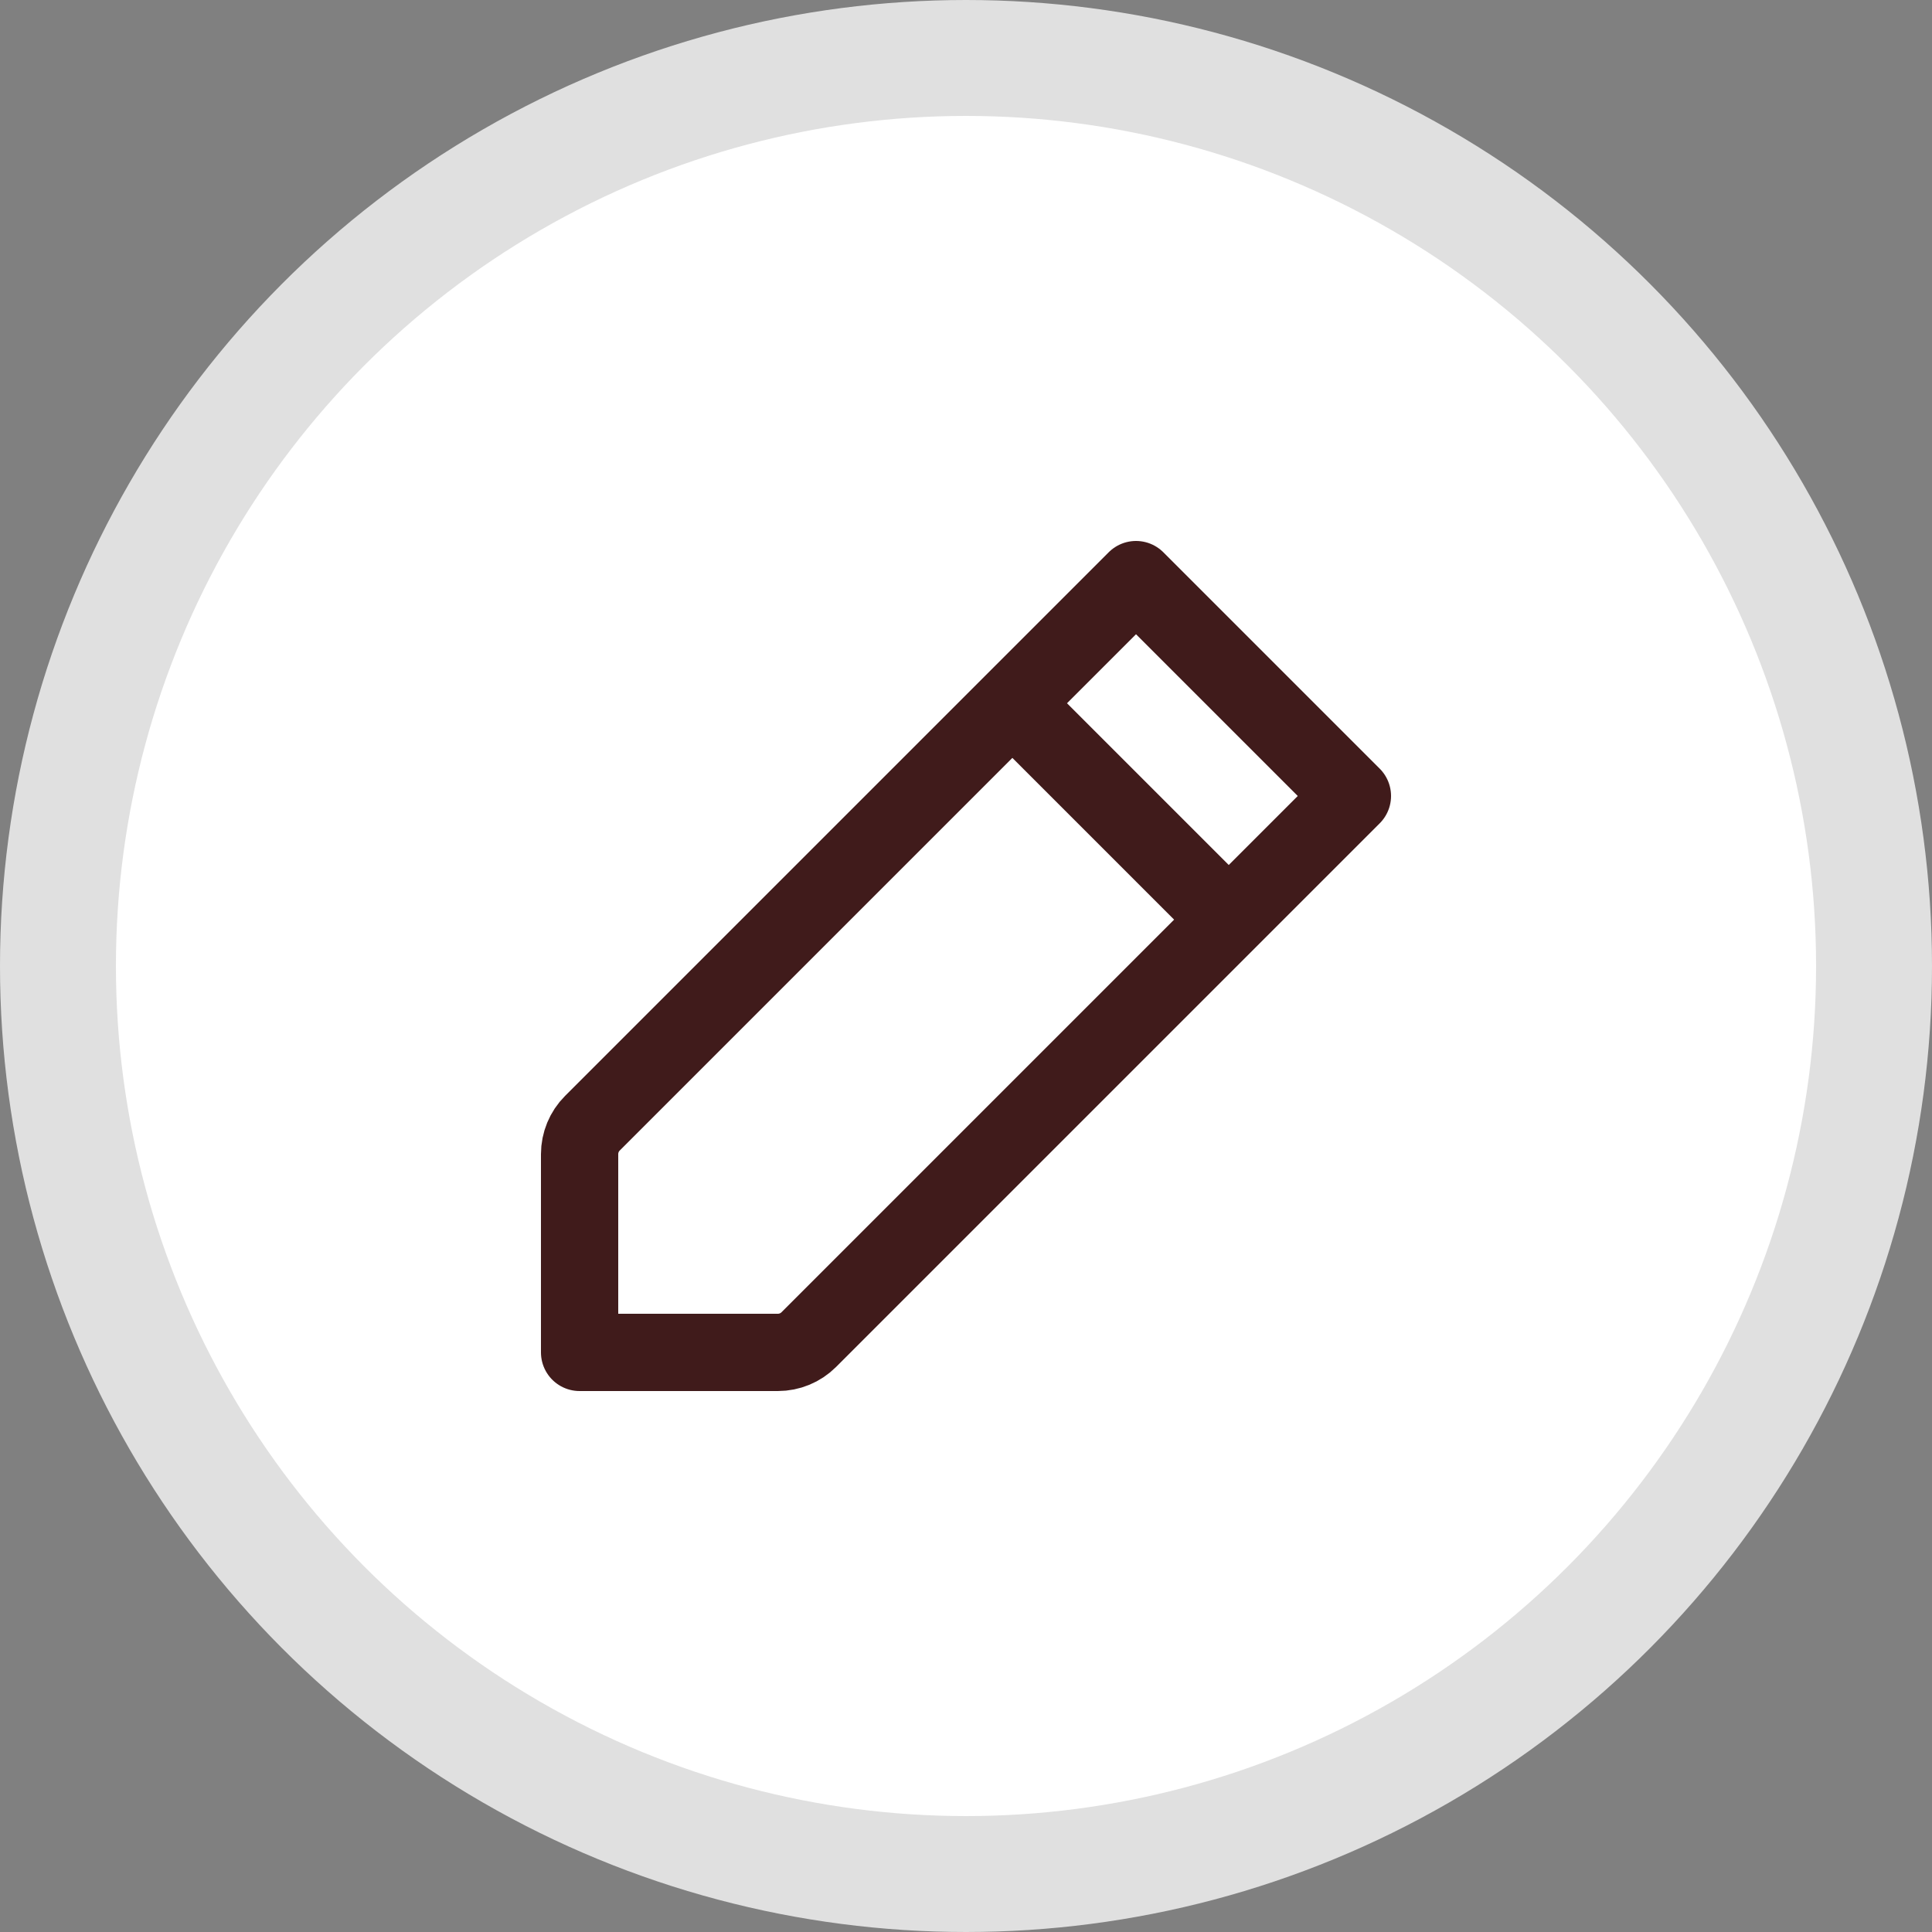 <svg width="50" height="50" viewBox="0 0 50 50" fill="none" xmlns="http://www.w3.org/2000/svg">
<rect x="0" y="0" width="50" height="50" fill="#808080" stroke="none"/>
<circle cx="25" cy="25" r="23.5" fill="white" stroke="#E0E0E0" stroke-width="3"/>
<path d="M26.2 18.2L29.4 15L35 20.6L31.8 23.8M26.2 18.2L15.331 29.069C15.119 29.281 15 29.569 15 29.869V35H20.131C20.431 35 20.719 34.881 20.931 34.669L31.8 23.8M26.2 18.2L31.8 23.8" stroke="#401B1B" stroke-width="2" stroke-linecap="round" stroke-linejoin="round"/>
</svg>

